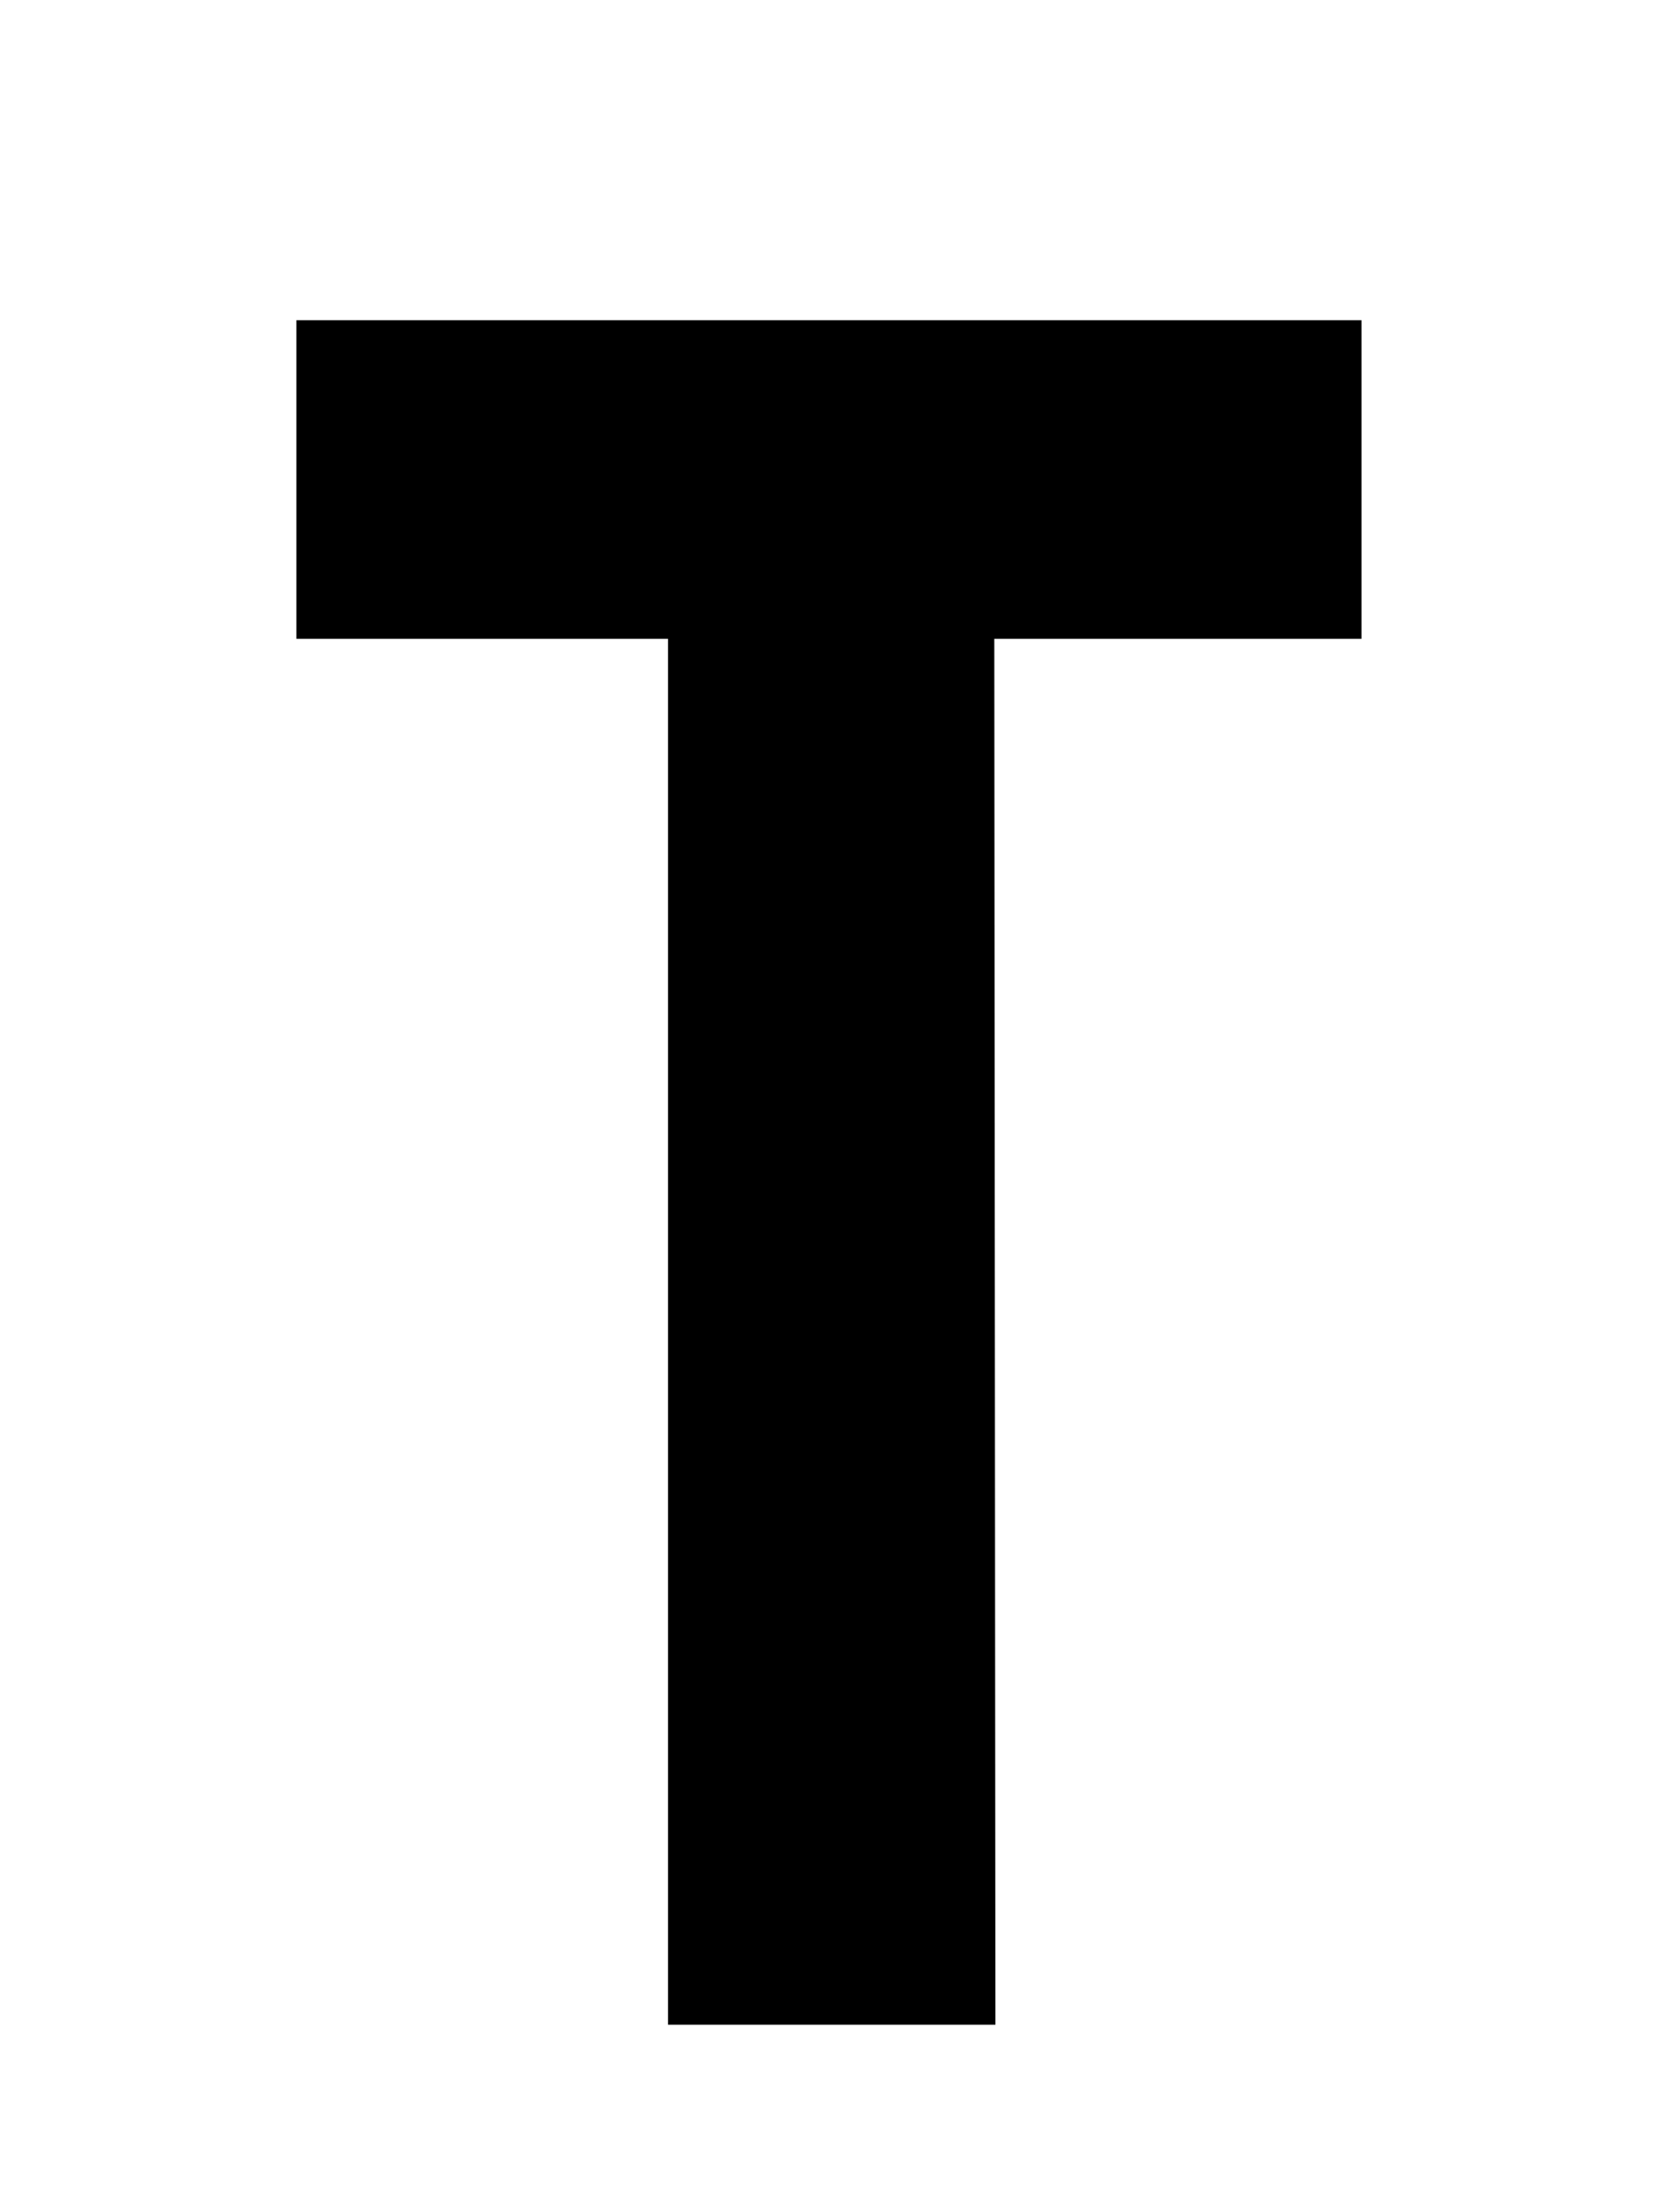 <?xml version="1.0" encoding="utf-8"?>
<!-- Generator: Adobe Illustrator 14.0.0, SVG Export Plug-In  -->
<!DOCTYPE svg PUBLIC "-//W3C//DTD SVG 1.1//EN" "http://www.w3.org/Graphics/SVG/1.1/DTD/svg11.dtd">
<svg version="1.1"
	 xmlns="http://www.w3.org/2000/svg" xmlns:xlink="http://www.w3.org/1999/xlink" xmlns:a="http://ns.adobe.com/AdobeSVGViewerExtensions/3.0/"
	 x="0px" y="0px" width="3px" height="4px" viewBox="-0.536 -0.578 3 4" enable-background="new -0.536 -0.578 3 4"
	 xml:space="preserve">
<defs>
	<symbol  id="Building_x5F_Synagog_x5F_Top" viewBox="-0.963 -1.541 1.926 3.083">
		<polygon points="0.963,0.965 0.963,1.541 -0.963,1.541 -0.963,0.965 -0.291,0.965 -0.291,-1.541 0.301,-1.541 0.299,0.965 		"/>
	</symbol>
</defs>
<use xlink:href="#Building_x5F_Synagog_x5F_Top"  width="1.926" height="3.083" x="-0.963" y="-1.541" transform="matrix(1 0 0 -1 0.963 1.542)" overflow="visible"/>
</svg>
